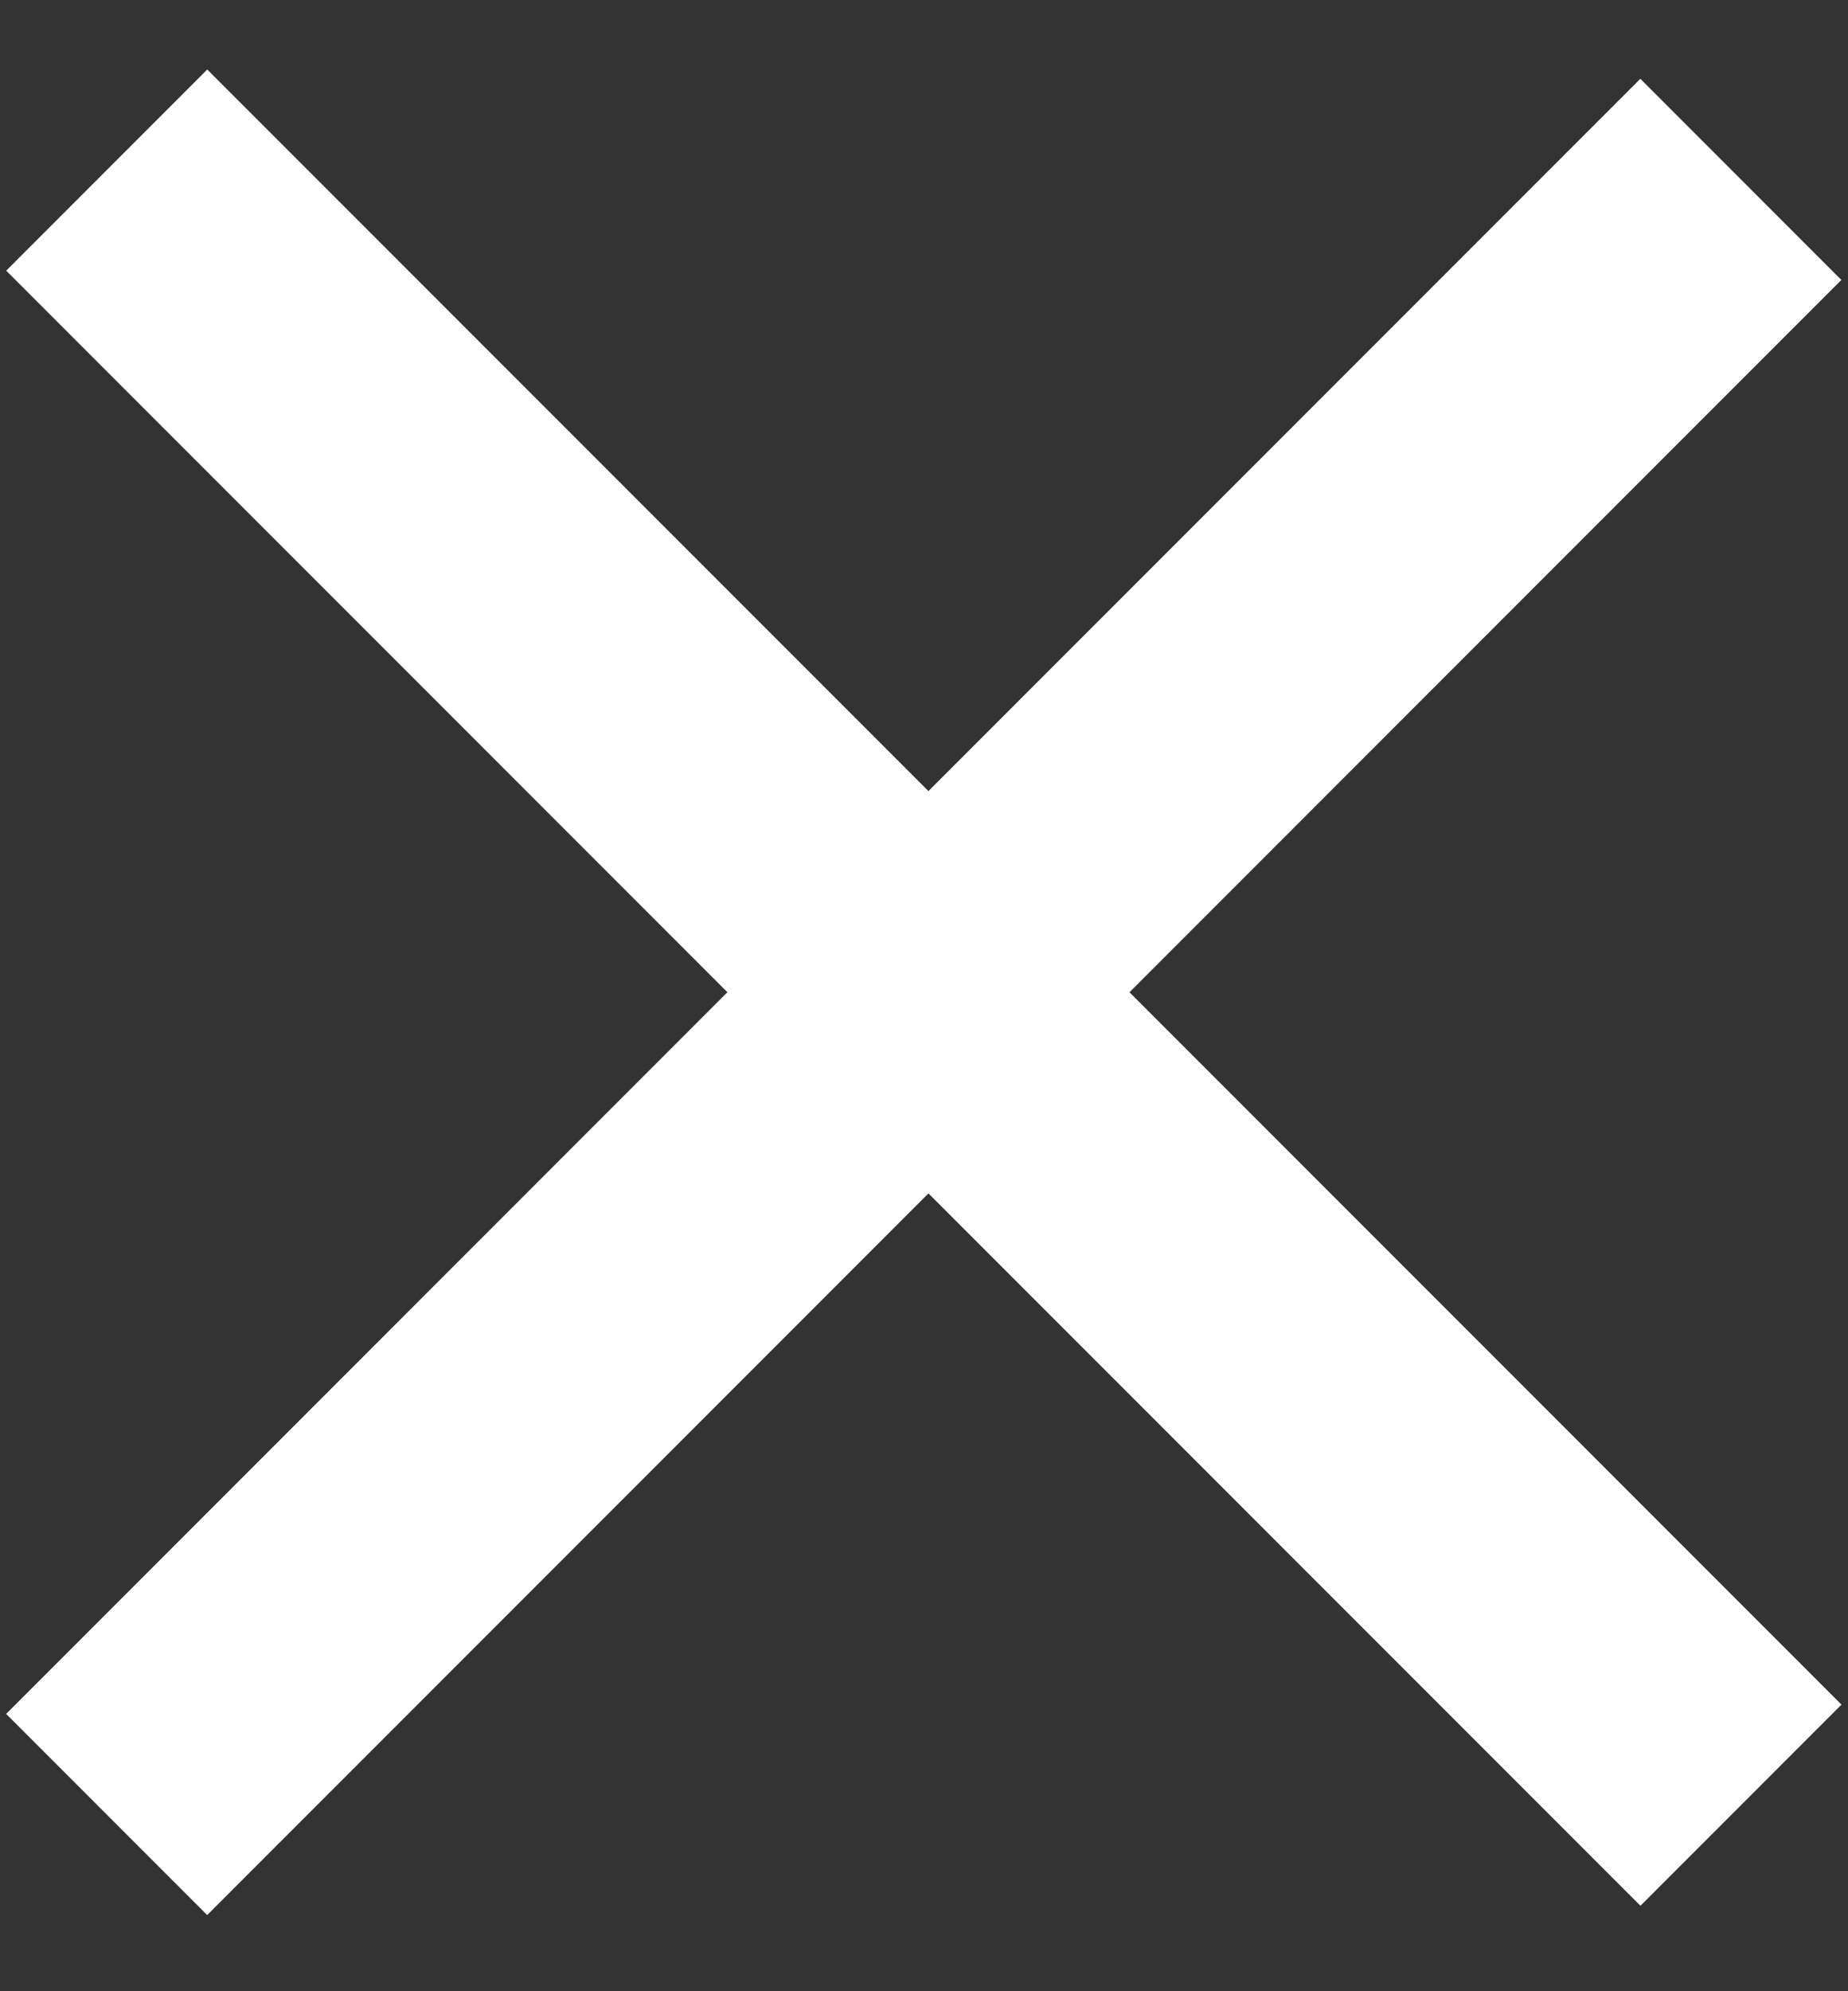 <svg xmlns="http://www.w3.org/2000/svg" width="13" height="14" viewBox="0 0 13 14">
  <rect x="0" y="0" width="13" height="14" fill="#333333" stroke="none"/>
  <g fill="#FFF">
    <polygon points="-1.63 7.944 -1.63 5.944 14.628 5.944 14.628 7.944" transform="rotate(45 6.499 6.944)"/>
    <polygon points="-1.63 8.009 -1.63 6.009 14.628 6.009 14.628 8.009" transform="rotate(-45 6.499 7.01)"/>
  </g>
</svg>
